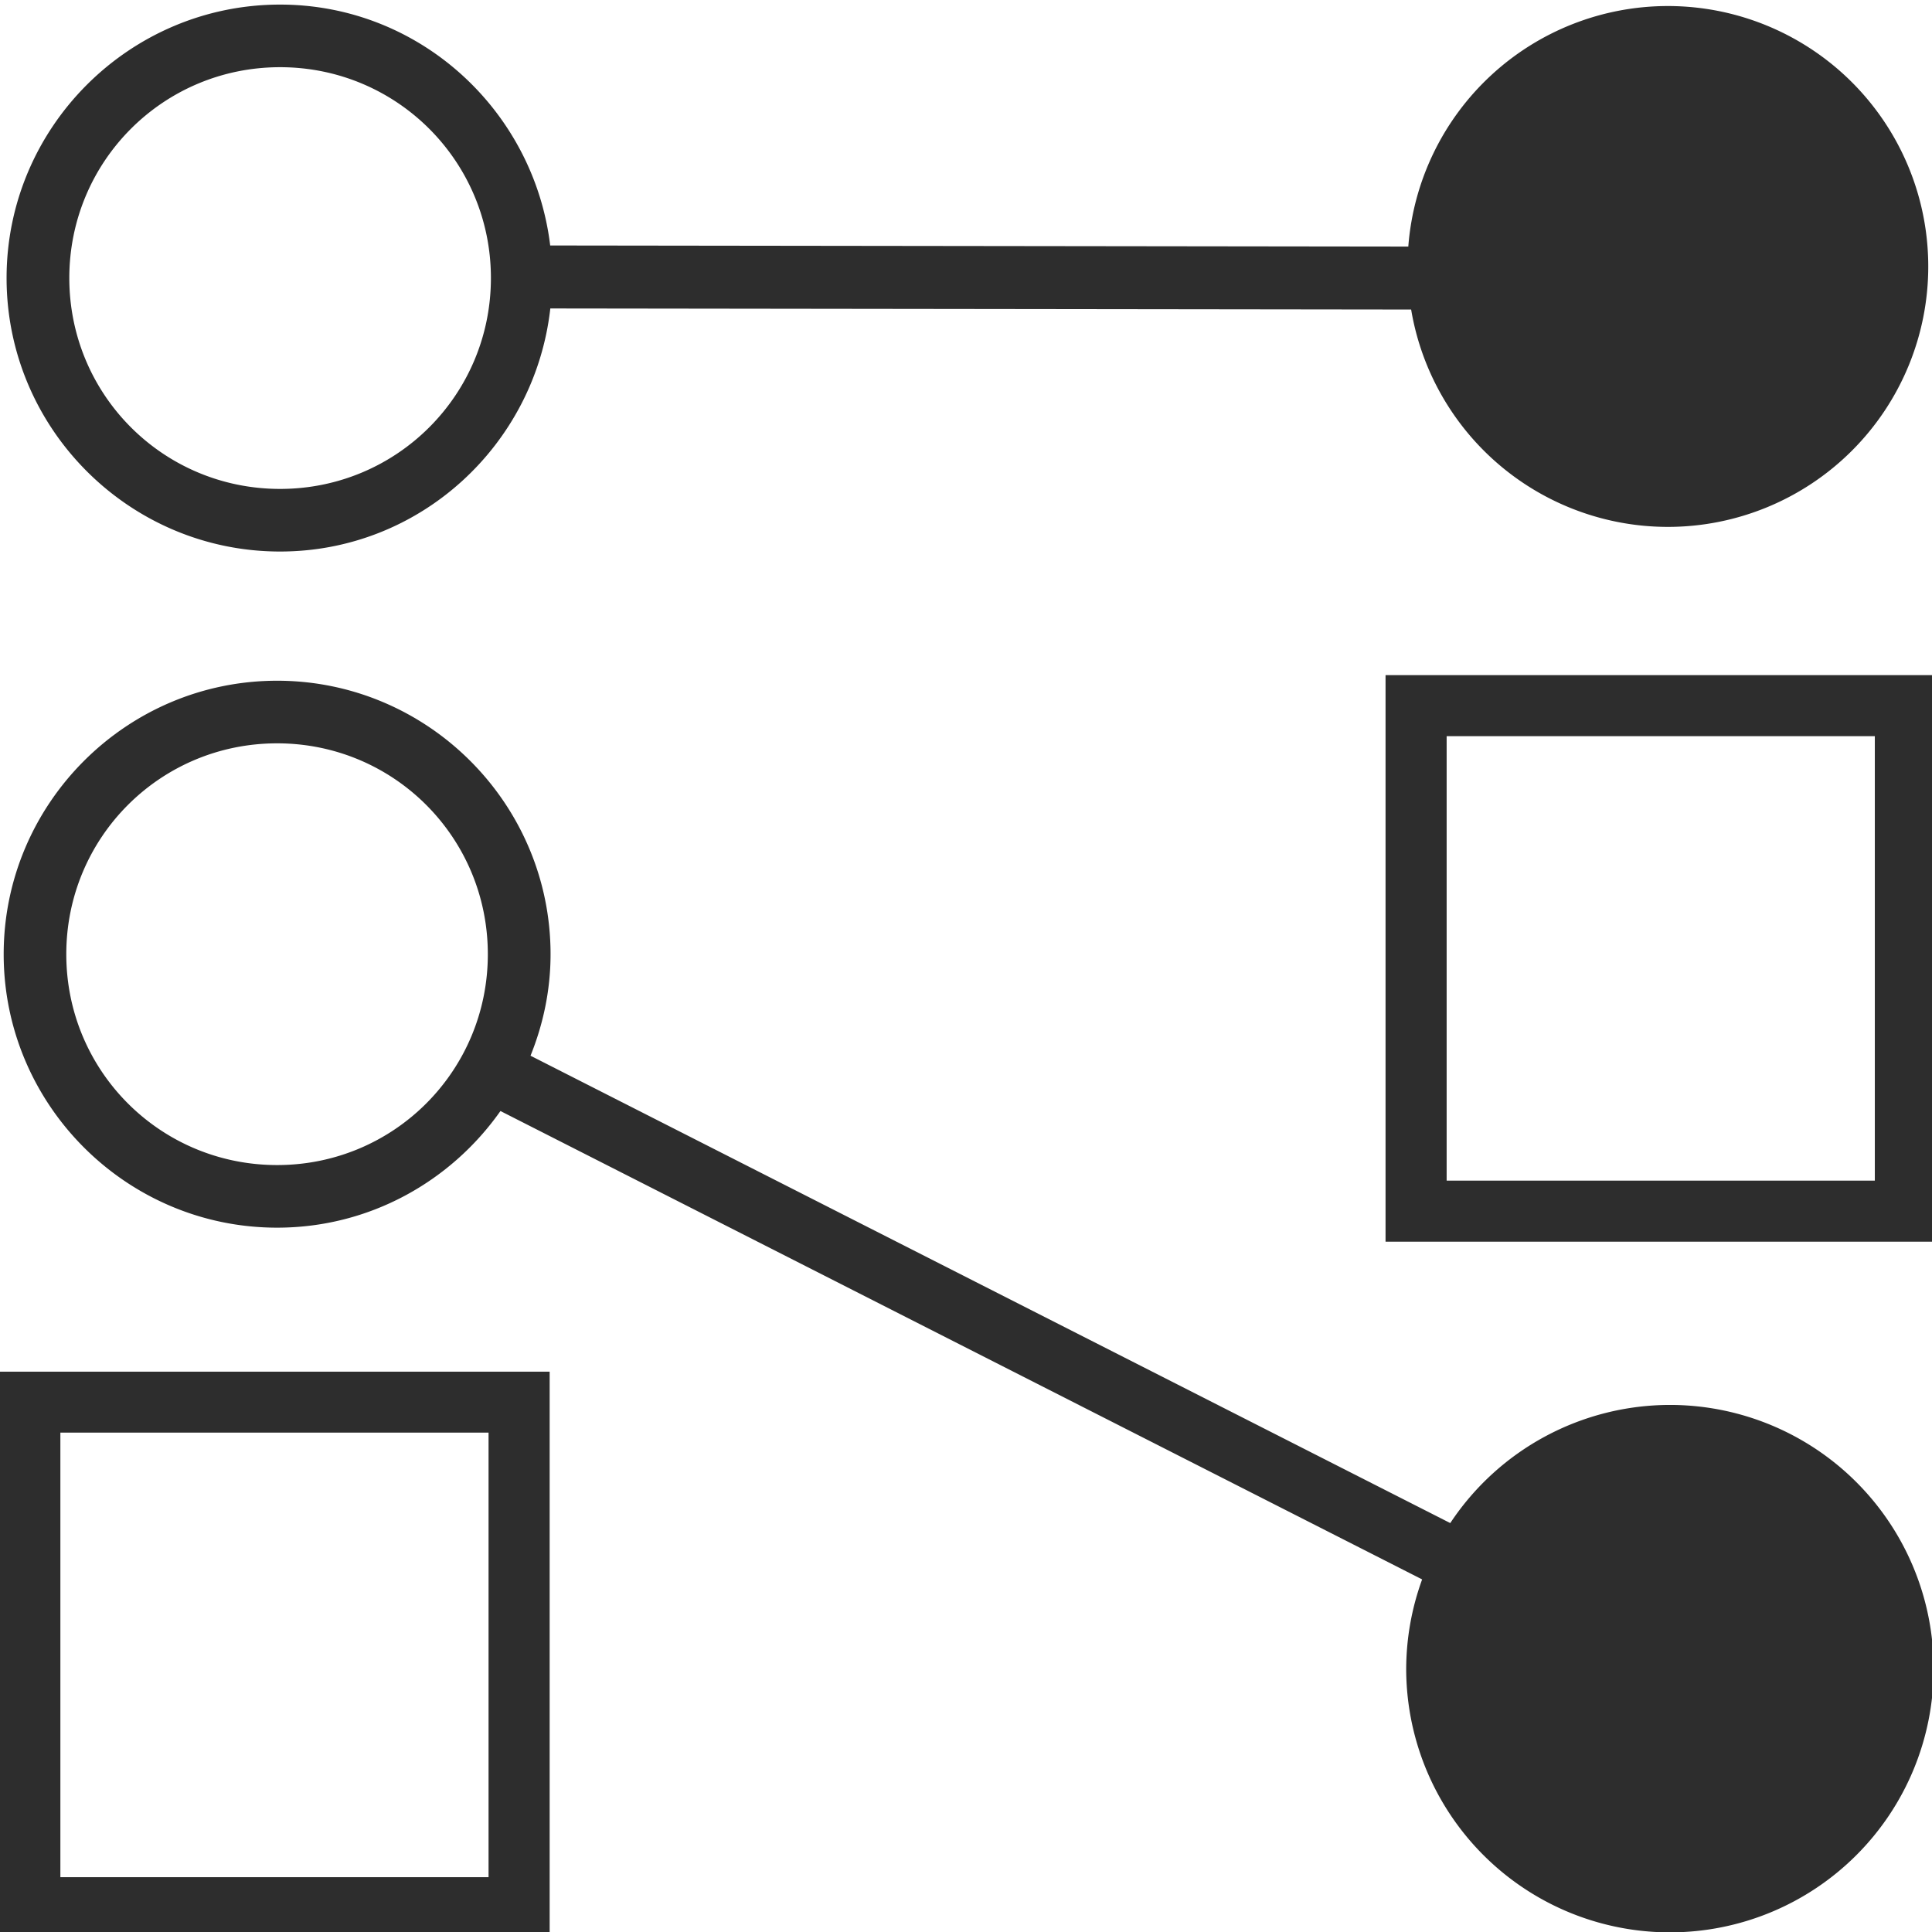 <?xml version="1.0" encoding="UTF-8" standalone="no"?>
<!-- Created with Inkscape (http://www.inkscape.org/) -->

<svg
   xmlns:dc="http://purl.org/dc/elements/1.1/"
   xmlns:cc="http://creativecommons.org/ns#"
   xmlns:rdf="http://www.w3.org/1999/02/22-rdf-syntax-ns#"
   xmlns:svg="http://www.w3.org/2000/svg"
   xmlns="http://www.w3.org/2000/svg"
   xmlns:sodipodi="http://sodipodi.sourceforge.net/DTD/sodipodi-0.dtd"
   xmlns:inkscape="http://www.inkscape.org/namespaces/inkscape"
   width="32"
   height="32"
   id="svg3765"
   version="1.1"
   inkscape:version="0.91 r13725"
   sodipodi:docname="find_groups.svg"
   inkscape:export-filename="/home/k00ni/Documents/semicon/owl.png"
   inkscape:export-xdpi="90"
   inkscape:export-ydpi="90">
  <defs
     id="defs3767" />
  <sodipodi:namedview
     id="base"
     pagecolor="#ffffff"
     bordercolor="#666666"
     borderopacity="1.0"
     inkscape:pageopacity="0.0"
     inkscape:pageshadow="2"
     inkscape:zoom="18.155519"
     inkscape:cx="14.469729"
     inkscape:cy="15.002293"
     inkscape:current-layer="layer1-9"
     showgrid="true"
     inkscape:grid-bbox="true"
     inkscape:document-units="px"
     inkscape:window-width="1920"
     inkscape:window-height="1056"
     inkscape:window-x="0"
     inkscape:window-y="24"
     inkscape:window-maximized="1"
     showguides="true"
     inkscape:guide-bbox="true" />
  <g
     id="layer1"
     inkscape:label="Layer 1"
     inkscape:groupmode="layer"
     transform="translate(0,-16)">
    <g
       inkscape:label="Layer 1"
       id="layer1-4"
       transform="translate(0.202,-1.9622142e-8)">
      <g
         transform="translate(-0.371,-0.091)"
         id="layer1-9"
         inkscape:label="Layer 1">
        <path
           style="color:#000000;font-style:normal;font-variant:normal;font-weight:normal;font-stretch:normal;font-size:medium;line-height:normal;font-family:sans-serif;text-indent:0;text-align:start;text-decoration:none;text-decoration-line:none;text-decoration-style:solid;text-decoration-color:#000000;letter-spacing:normal;word-spacing:normal;text-transform:none;direction:ltr;block-progression:tb;writing-mode:lr-tb;baseline-shift:baseline;text-anchor:start;white-space:normal;clip-rule:nonzero;display:inline;overflow:visible;visibility:visible;opacity:1;isolation:auto;mix-blend-mode:normal;color-interpolation:sRGB;color-interpolation-filters:linearRGB;solid-color:#000000;solid-opacity:1;fill:#2d2d2d;fill-opacity:1;fill-rule:nonzero;stroke:none;stroke-width:1.038;stroke-linecap:round;stroke-linejoin:round;stroke-miterlimit:4;stroke-dasharray:none;stroke-dashoffset:0;stroke-opacity:1;color-rendering:auto;image-rendering:auto;shape-rendering:auto;text-rendering:auto;enable-background:accumulate"
           d="M 4.639 0.076 C 2.143 0.076 0.109 2.11 0.109 4.605 C 0.109 7.101 2.143 9.135 4.639 9.135 C 6.962 9.135 8.861 7.366 9.115 5.109 L 23.373 5.127 A 4.313 4.313 0 0 0 27.625 8.727 A 4.313 4.313 0 0 0 31.938 4.414 A 4.313 4.313 0 0 0 27.625 0.1 A 4.313 4.313 0 0 0 23.326 4.084 L 9.113 4.066 C 8.842 1.827 6.949 0.076 4.639 0.076 z M 4.639 1.113 C 6.573 1.113 8.131 2.671 8.131 4.605 C 8.131 6.54 6.573 8.098 4.639 8.098 C 2.704 8.098 1.148 6.54 1.148 4.605 C 1.148 2.671 2.704 1.113 4.639 1.113 z M 22.949 11.182 L 22.949 11.688 L 22.949 20.566 L 32.064 20.566 L 32.064 11.182 L 22.949 11.182 z M 4.59 11.275 C 2.095 11.275 0.061 13.309 0.061 15.805 C 0.061 18.3 2.095 20.334 4.59 20.334 C 6.119 20.334 7.468 19.568 8.289 18.402 L 23.555 26.16 A 4.368 4.368 0 0 0 23.291 27.639 A 4.368 4.368 0 0 0 27.66 32.006 A 4.368 4.368 0 0 0 32.027 27.639 A 4.368 4.368 0 0 0 27.66 23.27 A 4.368 4.368 0 0 0 24.021 25.227 L 8.787 17.486 C 8.997 16.966 9.119 16.399 9.119 15.805 C 9.119 13.309 7.085 11.275 4.59 11.275 z M 23.961 12.193 L 31.053 12.193 L 31.053 19.555 L 23.961 19.555 L 23.961 12.193 z M 4.59 12.312 C 6.524 12.312 8.08 13.87 8.08 15.805 C 8.08 17.739 6.524 19.297 4.59 19.297 C 2.655 19.297 1.098 17.739 1.098 15.805 C 1.098 13.87 2.655 12.312 4.59 12.312 z M -0.012 22.719 L -0.012 23.223 L -0.012 32.104 L 9.104 32.104 L 9.104 22.719 L -0.012 22.719 z M 1 23.729 L 8.092 23.729 L 8.092 31.092 L 1 31.092 L 1 23.729 z "
           transform="translate(0.169,16.091)"
           id="path4475" />
      </g>
    </g>
  </g>
</svg>
